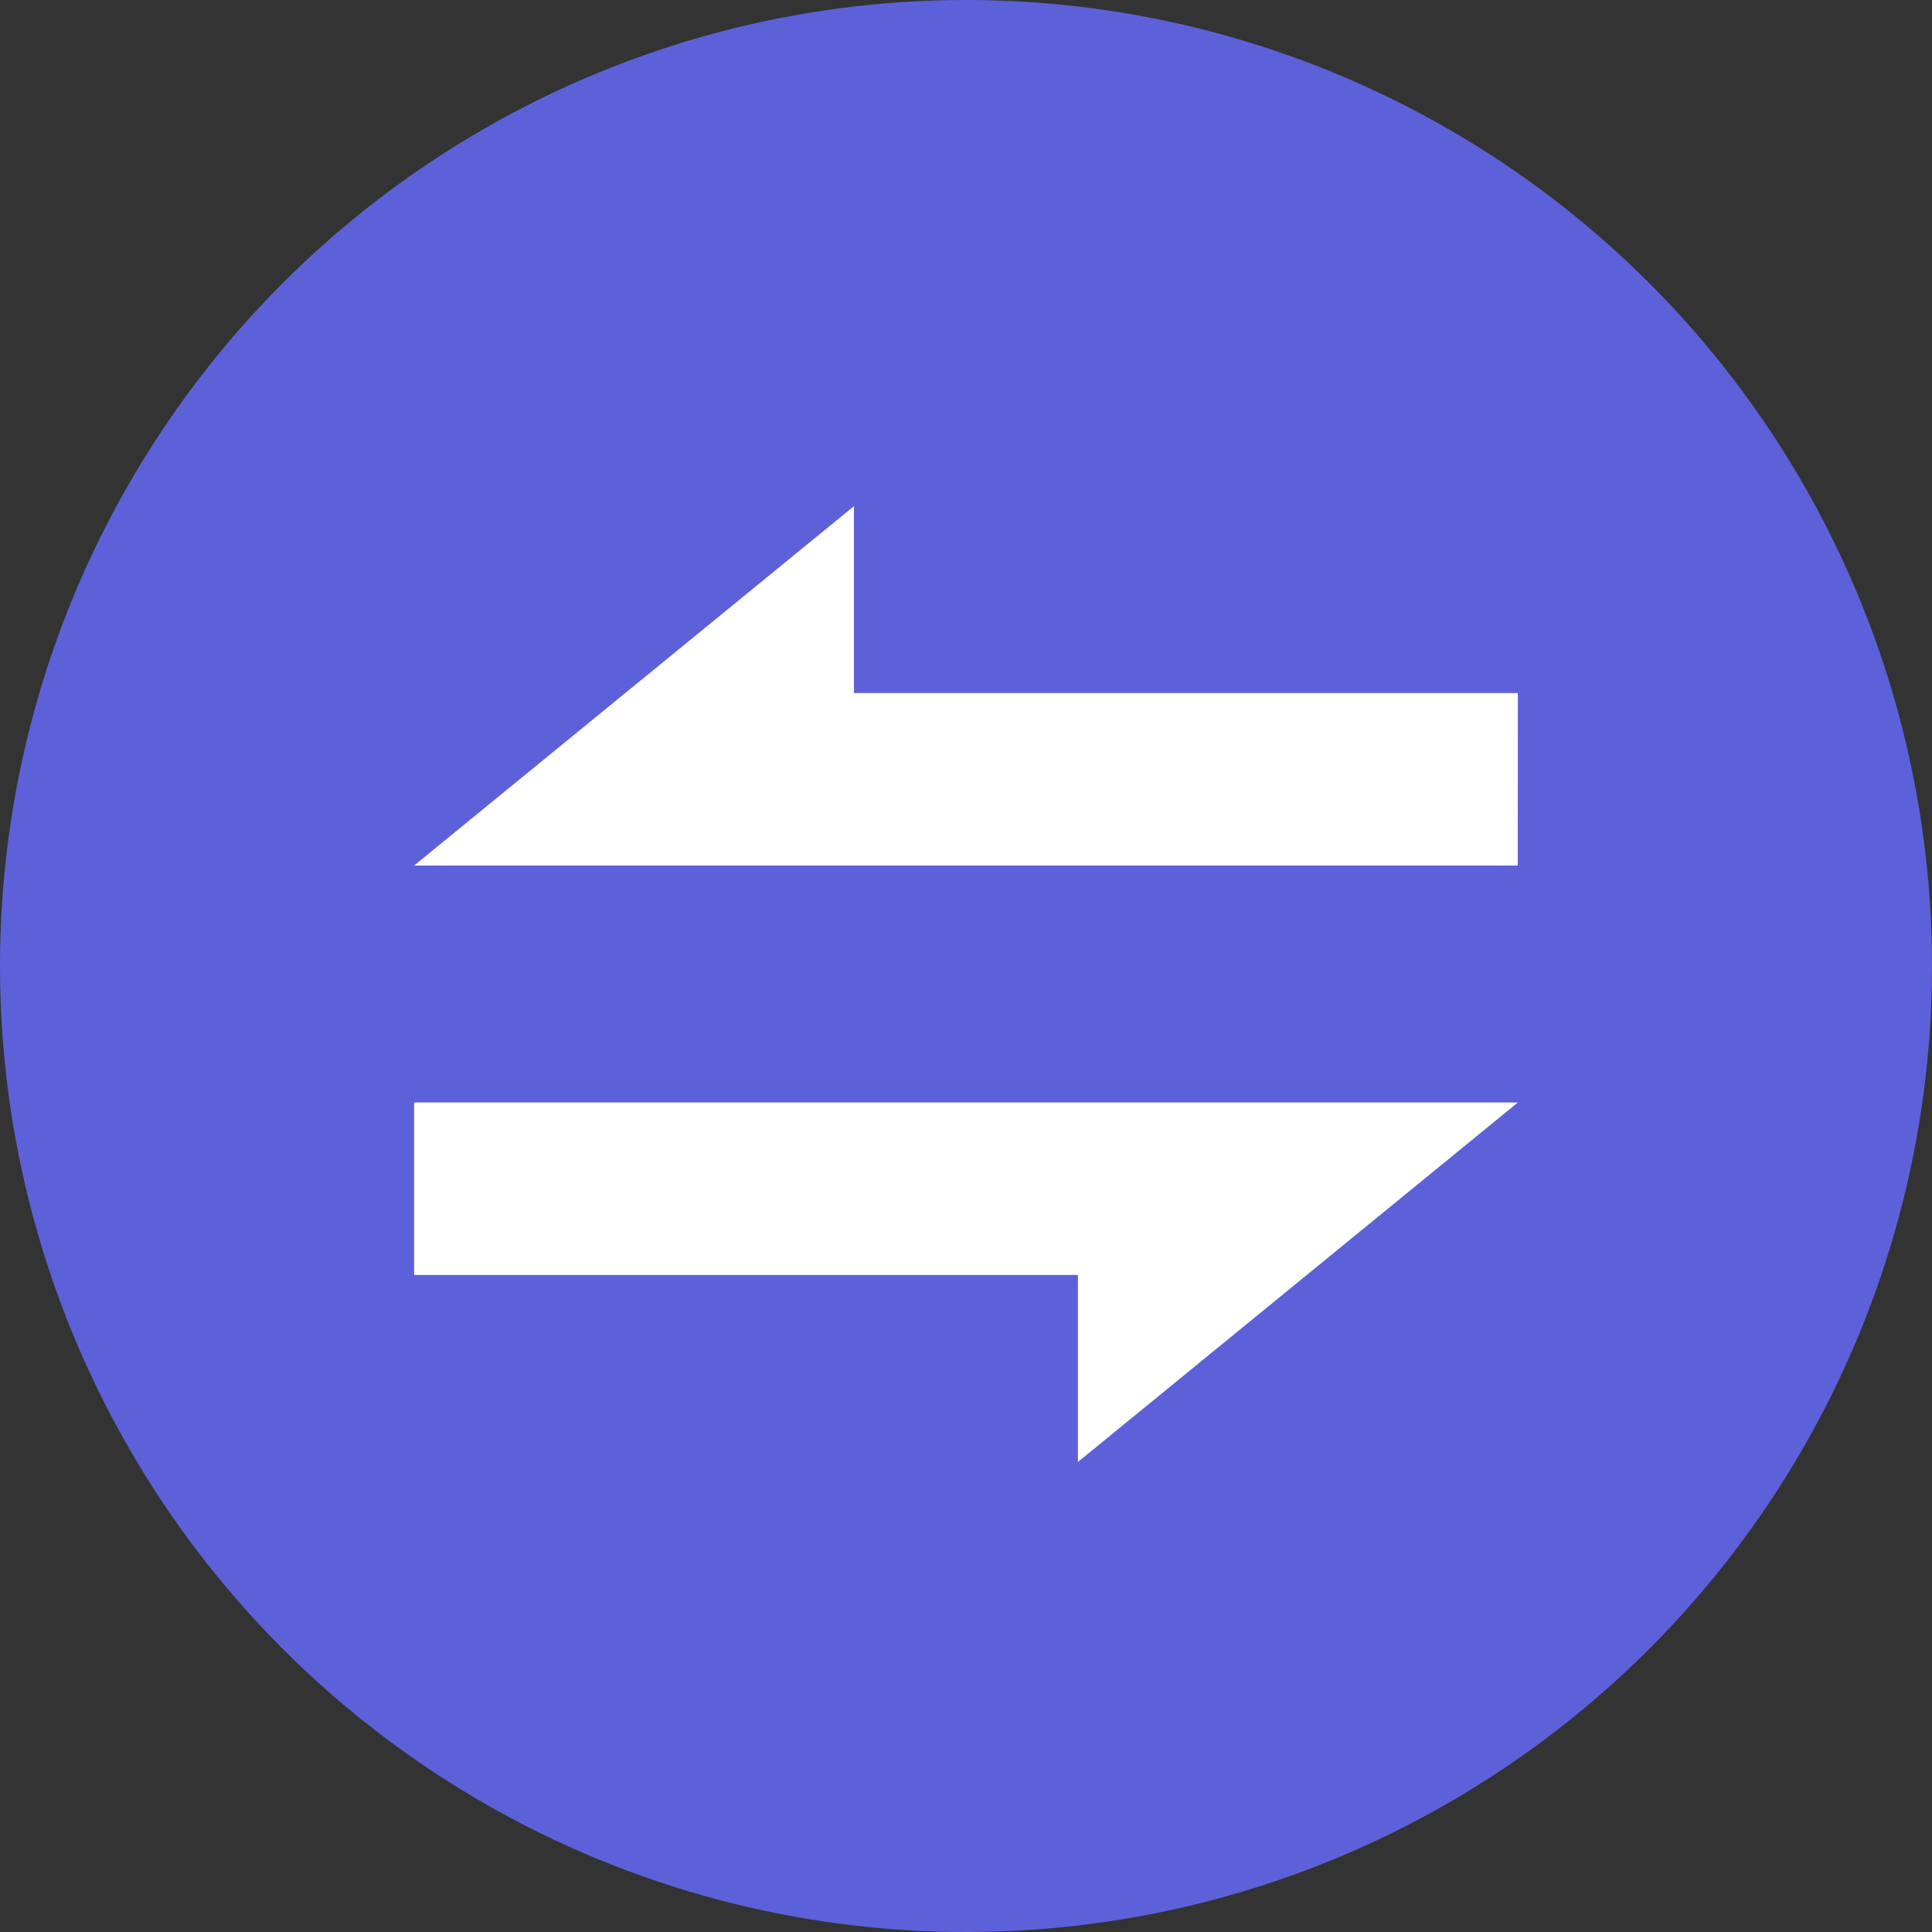 <svg width="14" height="14" viewBox="0 0 14 14" fill="none" xmlns="http://www.w3.org/2000/svg">
  <rect x="0" y="0" width="14" height="14" fill="#333333" stroke="none"/>
  <circle cx="7" cy="7" r="7" fill="#5C61DA"/>
  <path fill-rule="evenodd" clip-rule="evenodd" d="M10.999 7.989L3.001 7.989L3.001 9.239L7.811 9.239L7.811 10.594L10.999 7.989ZM3.001 6.272L10.998 6.272L10.999 5.022L6.188 5.022L6.188 3.668L3.001 6.272Z" fill="white"/>
  </svg>

